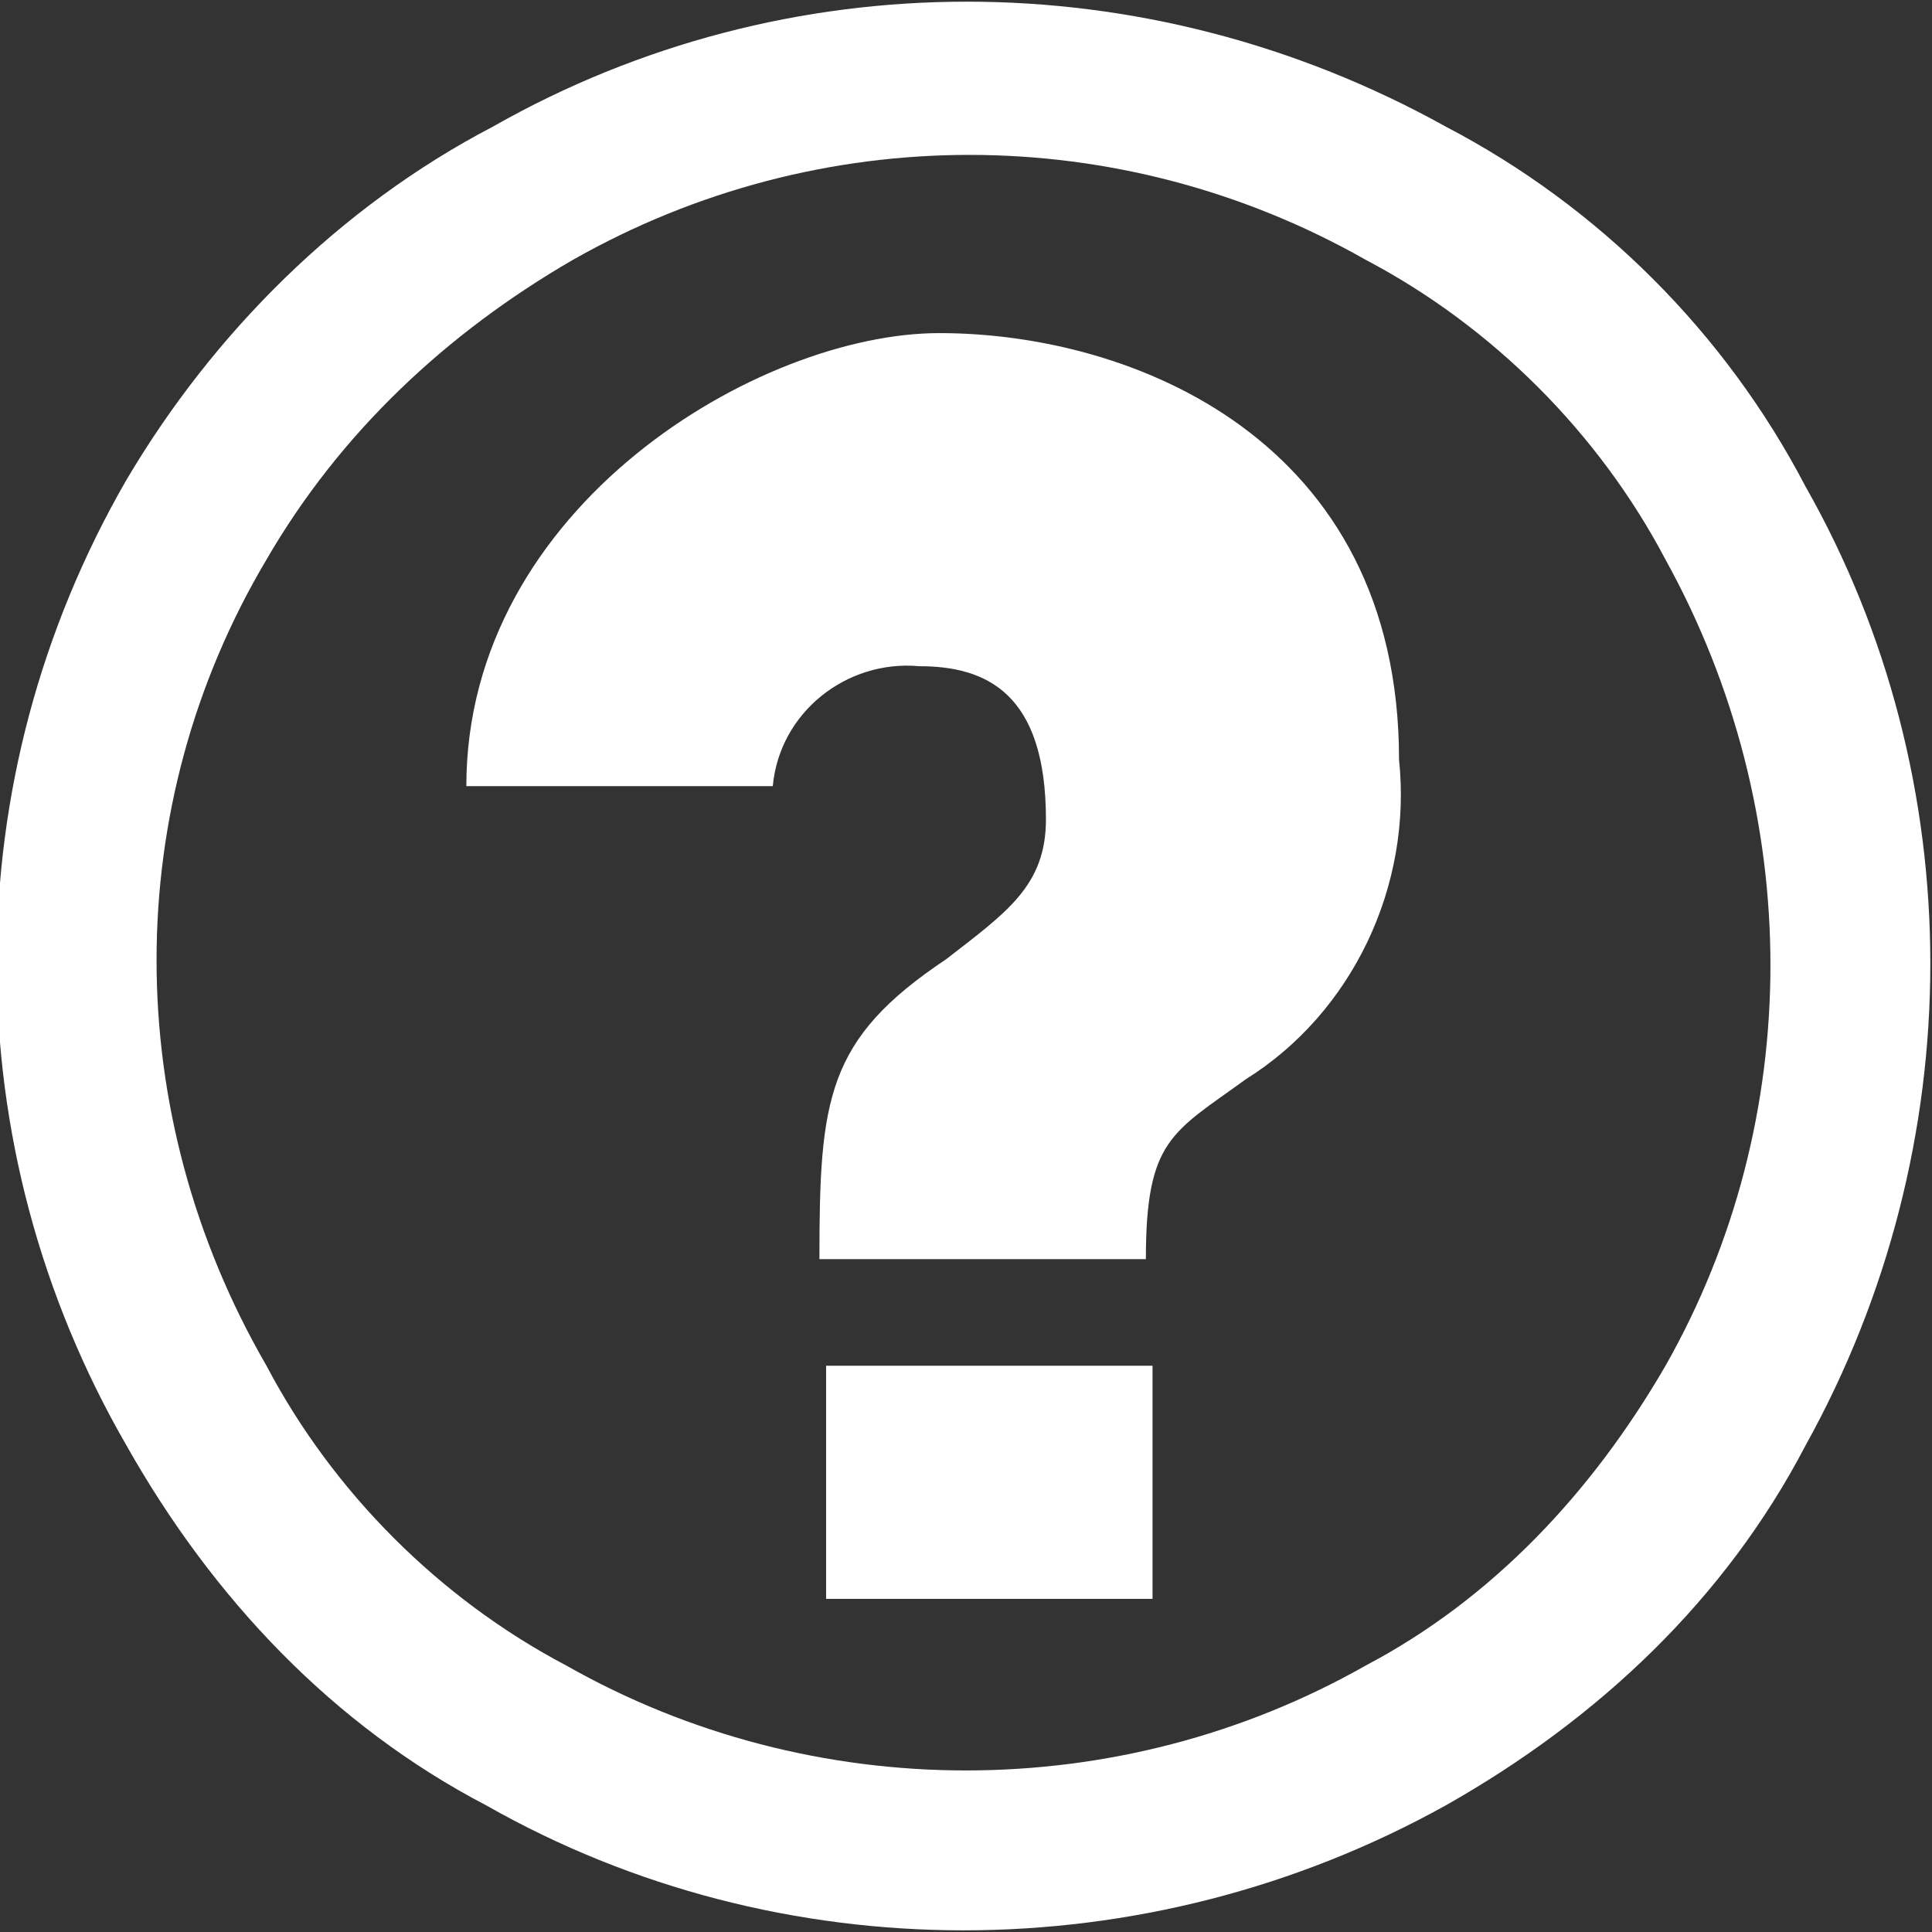 <?xml version="1.0" encoding="utf-8"?>
<!-- Generator: Adobe Illustrator 24.1.0, SVG Export Plug-In . SVG Version: 6.00 Build 0)  -->
<svg version="1.1" id="圖層_1" xmlns="http://www.w3.org/2000/svg" xmlns:xlink="http://www.w3.org/1999/xlink" x="0px" y="0px"
	 viewBox="0 0 29 29" style="enable-background:new 0 0 29 29;" xml:space="preserve">
<rect x="0" y="0" width="29" height="29" fill="#333333" stroke="none"/>
<style type="text/css">
	.st0{fill-rule:evenodd;clip-rule:evenodd;fill:#FFFFFF;}
</style>
<path id="icon_qa.svg" class="st0" d="M27.1,21.7c-1.2,2.3-3.1,4.1-5.4,5.4c-4.5,2.5-10,2.5-14.4,0C5,25.9,3.2,24,1.9,21.7
	c-2.6-4.5-2.6-10,0-14.5C3.2,5,5.1,3.1,7.4,1.9c4.4-2.5,9.8-2.5,14.3,0c2.3,1.2,4.2,3.1,5.4,5.4C29.6,11.7,29.6,17.2,27.1,21.7z
	 M25,8.4c-1-1.9-2.6-3.5-4.5-4.5c-3.7-2.1-8.2-2.1-11.9,0C6.7,5,5.1,6.5,4,8.4c-2.2,3.7-2.2,8.3,0,12.1C5,22.4,6.6,24,8.5,25
	c3.7,2.1,8.3,2.1,12,0c1.9-1,3.4-2.6,4.5-4.5C27.1,16.8,27.1,12.2,25,8.4z M12.3,18.9c0-2.4,0.1-3.3,1.9-4.5
	c0.9-0.7,1.5-1.1,1.5-2.1c0-1.9-0.9-2.3-1.9-2.3c-1.1-0.1-2.1,0.7-2.2,1.8v0H7C7,7.6,11.4,5,14.1,5C17,5,21,6.6,21,11.4
	c0.2,1.9-0.7,3.8-2.3,4.8c-1.1,0.8-1.5,0.9-1.5,2.7L12.3,18.9L12.3,18.9z M17.3,24h-4.9v-3.5h4.9V24z"/>
</svg>
